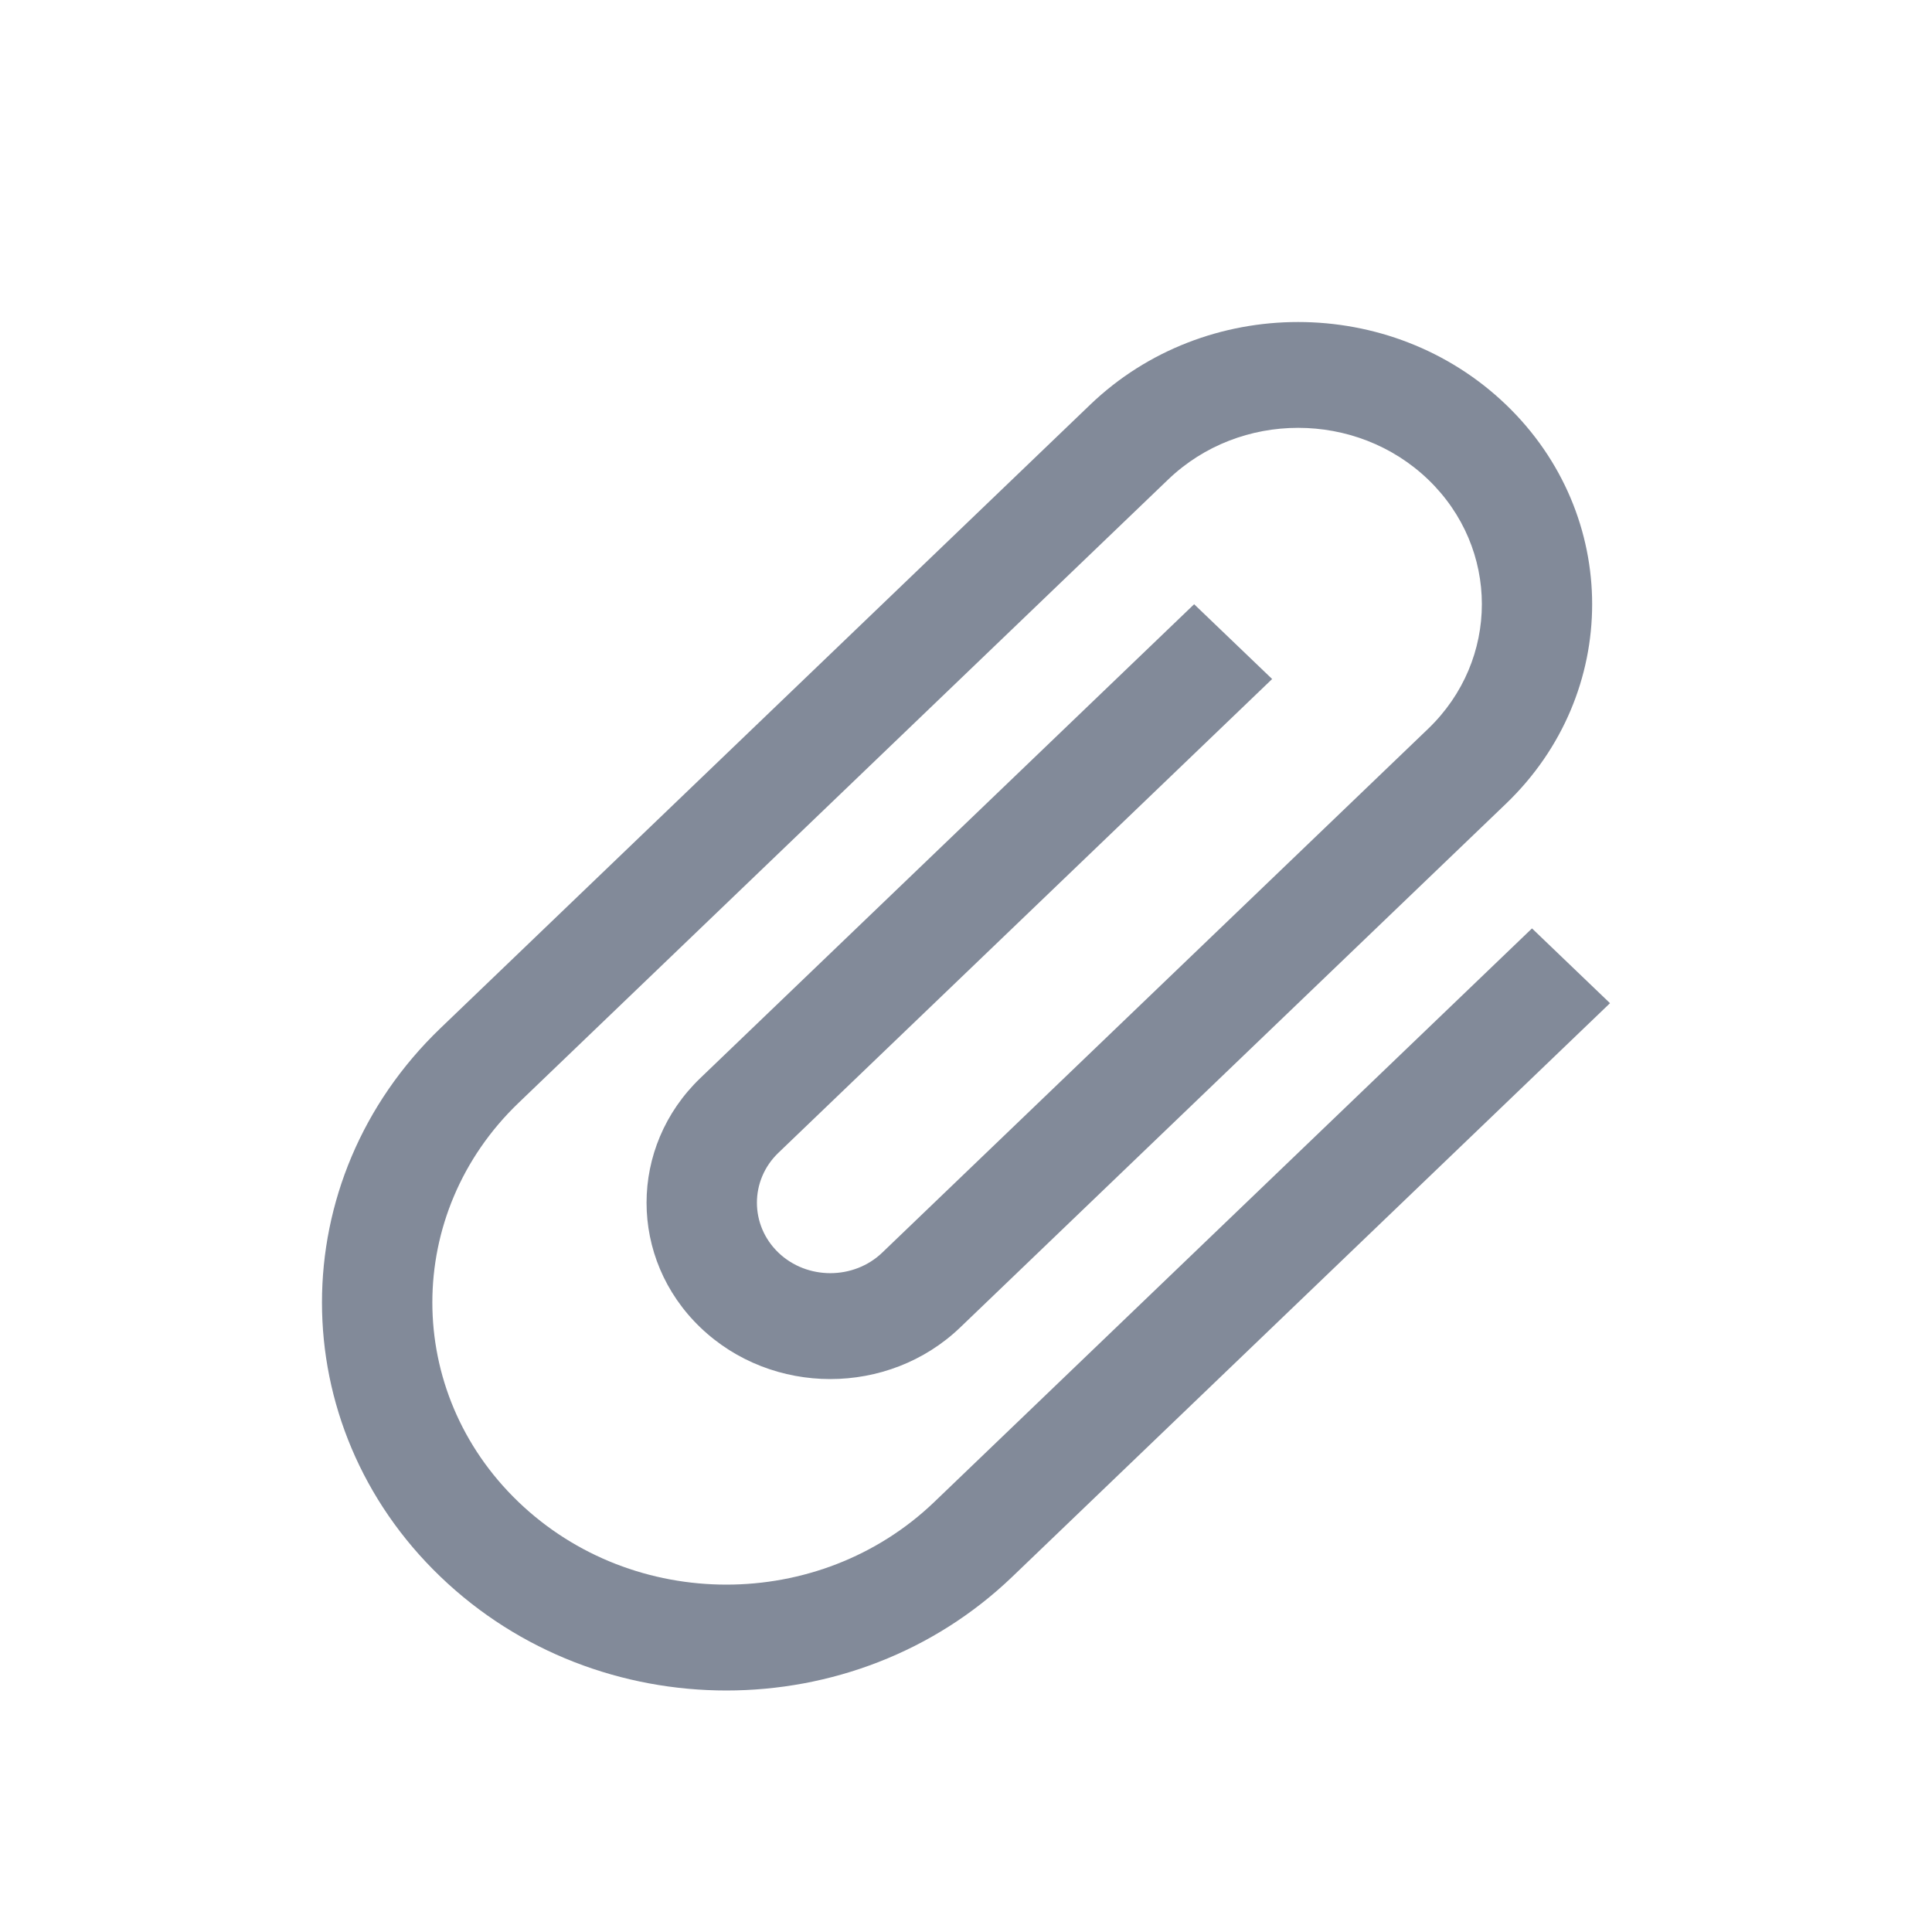 <svg height="24" viewBox="286 9 24 24" width="24" xmlns="http://www.w3.org/2000/svg"><g fill="none" fill-rule="evenodd" transform="translate(286 9)"><path d="m0 0h24v24h-24z"/><path d="m12.394 6.342c1.427-1.369 3.738-1.369 5.165 0 1.427 1.369 1.427 3.587 0 4.957l-8.071 7.745c-.891.855-2.337.855-3.228 0-.891-.855-.891-2.243 0-3.098l6.78-6.506c.355-.341.936-.341 1.291 0s.355.898 0 1.239l-6.134 5.886.969.929 6.134-5.886c.891-.855.891-2.243 0-3.098-.891-.855-2.337-.855-3.228 0l-6.78 6.506c-1.427 1.369-1.427 3.587 0 4.957 1.427 1.369 3.738 1.369 5.165 0l8.071-7.745c1.963-1.884 1.963-4.932 0-6.815-1.963-1.884-5.14-1.884-7.103 0l-7.425 7.125.969.929z" fill="#828a99" transform="matrix(-1 0 0 -1 24 25)"/></g></svg>